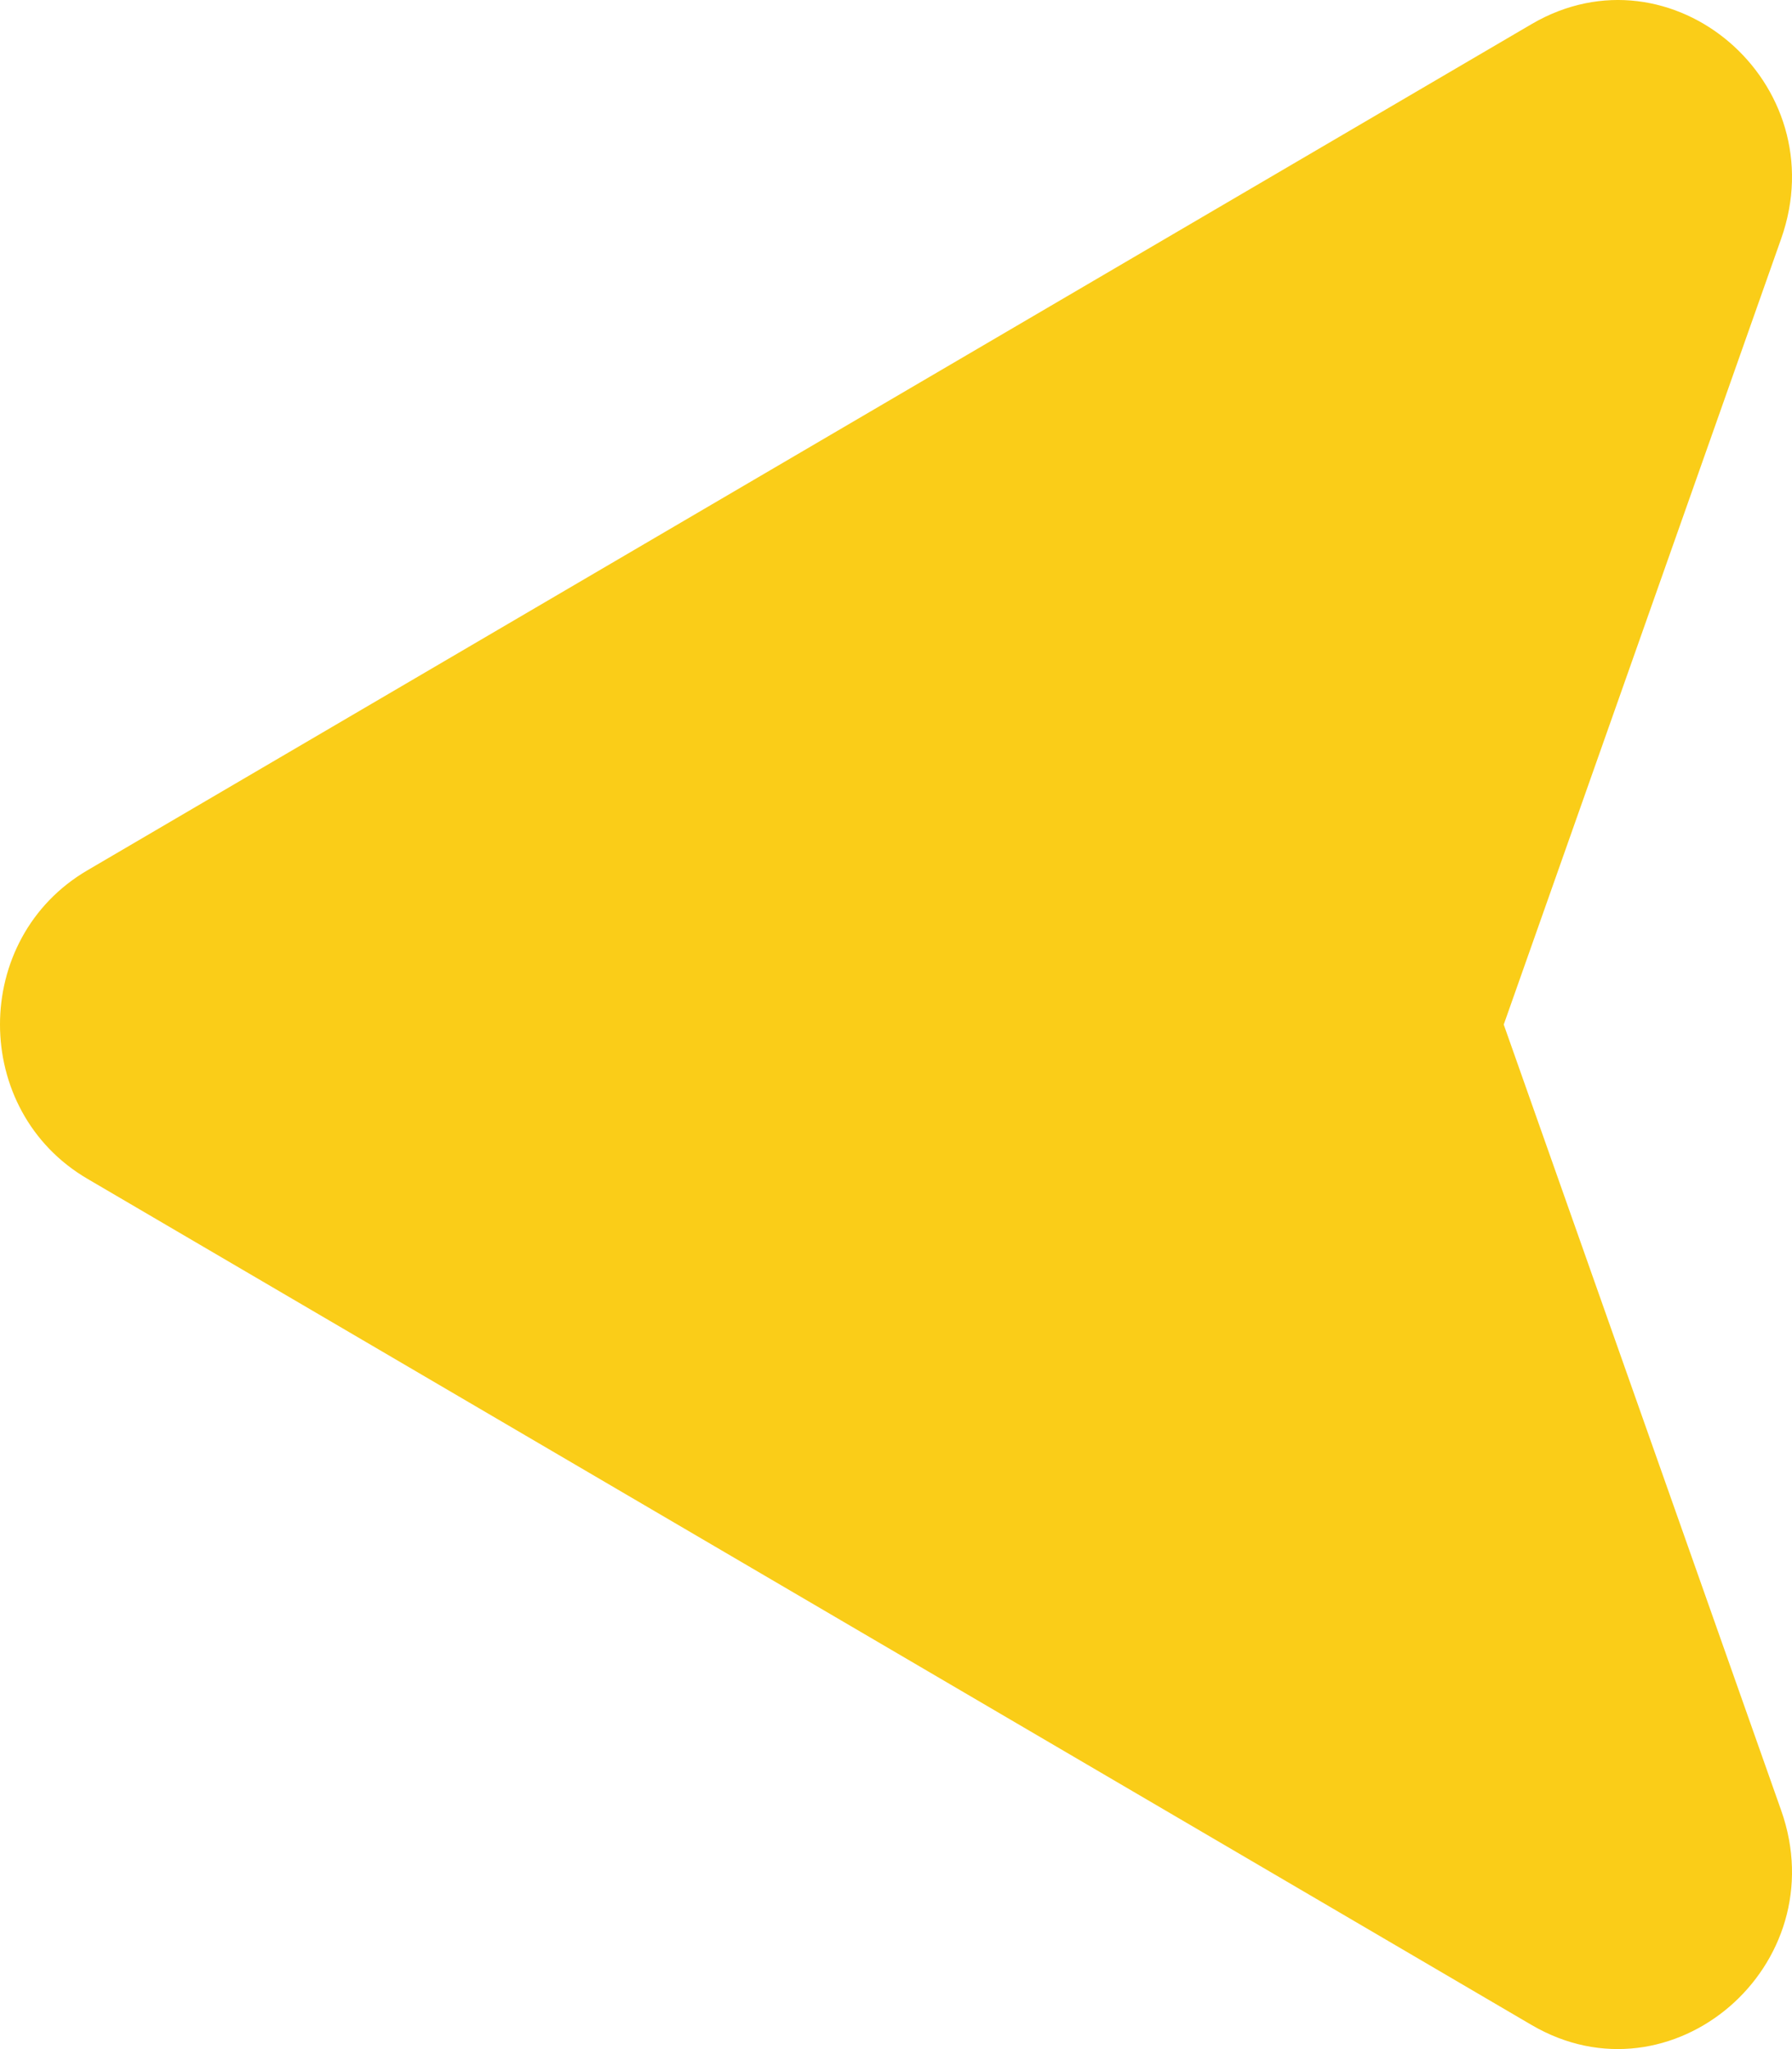 <svg width="14" height="16" viewBox="0 0 14 16" fill="none" xmlns="http://www.w3.org/2000/svg">
<path d="M0.684 9.205L11.966 15.812C13.06 16.452 14.345 15.347 13.915 14.135L11.748 8L13.915 1.865C14.345 0.65 13.06 -0.452 11.966 0.188L0.684 6.795C-0.229 7.328 -0.227 8.673 0.684 9.205Z" fill="#FACD18"/>
</svg>
